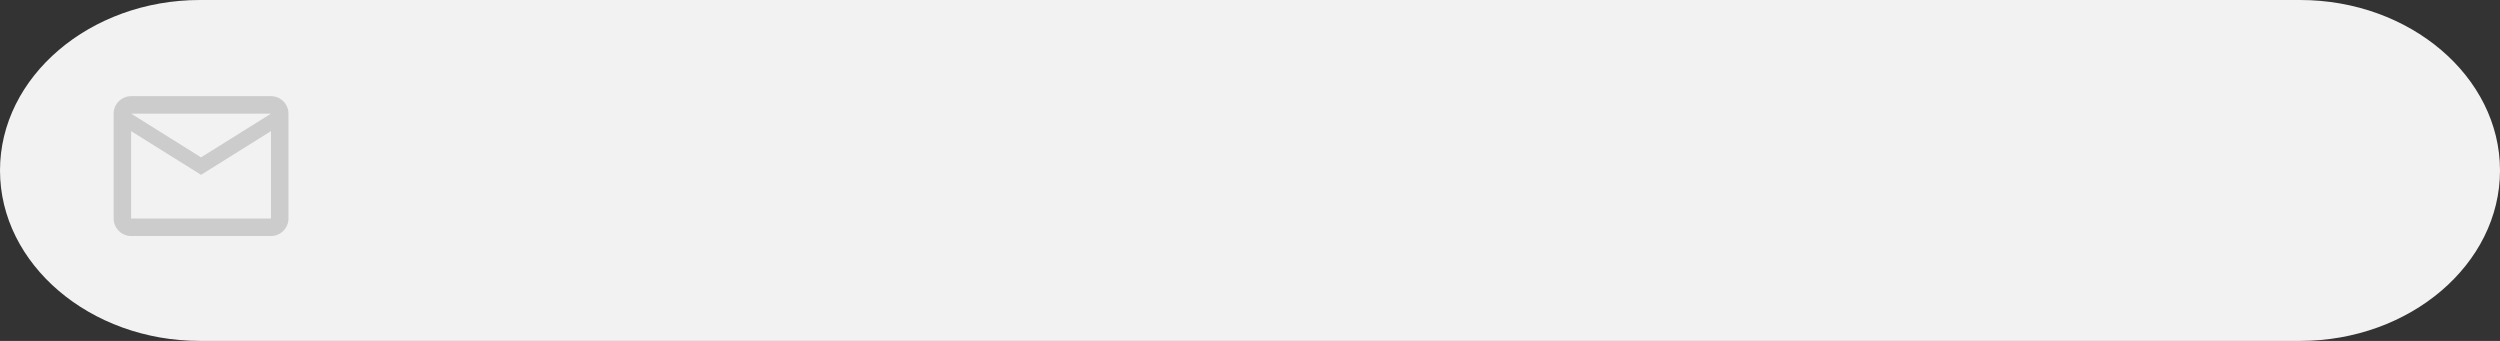 <svg width="286" height="39" viewBox="0 0 286 39" fill="none" xmlns="http://www.w3.org/2000/svg">
<rect x="0" y="0" width="286" height="39" fill="#333333" stroke="none"/>
<path d="M263.125 39H22.875C10.295 39 0 30.226 0 19.5C0 8.775 10.295 0 22.875 0H263.125C275.705 0 286 8.775 286 19.5C286 30.226 275.705 39 263.125 39Z" fill="#F2F2F2"/>
<path d="M33 13C33 11.9 32.1 11 31 11H15C13.9 11 13 11.9 13 13V25C13 26.1 13.9 27 15 27H31C32.1 27 33 26.1 33 25V13ZM31 13L23 18L15 13H31ZM31 25H15V15L23 20L31 15V25Z" fill="#CCCCCC"/>
</svg>
